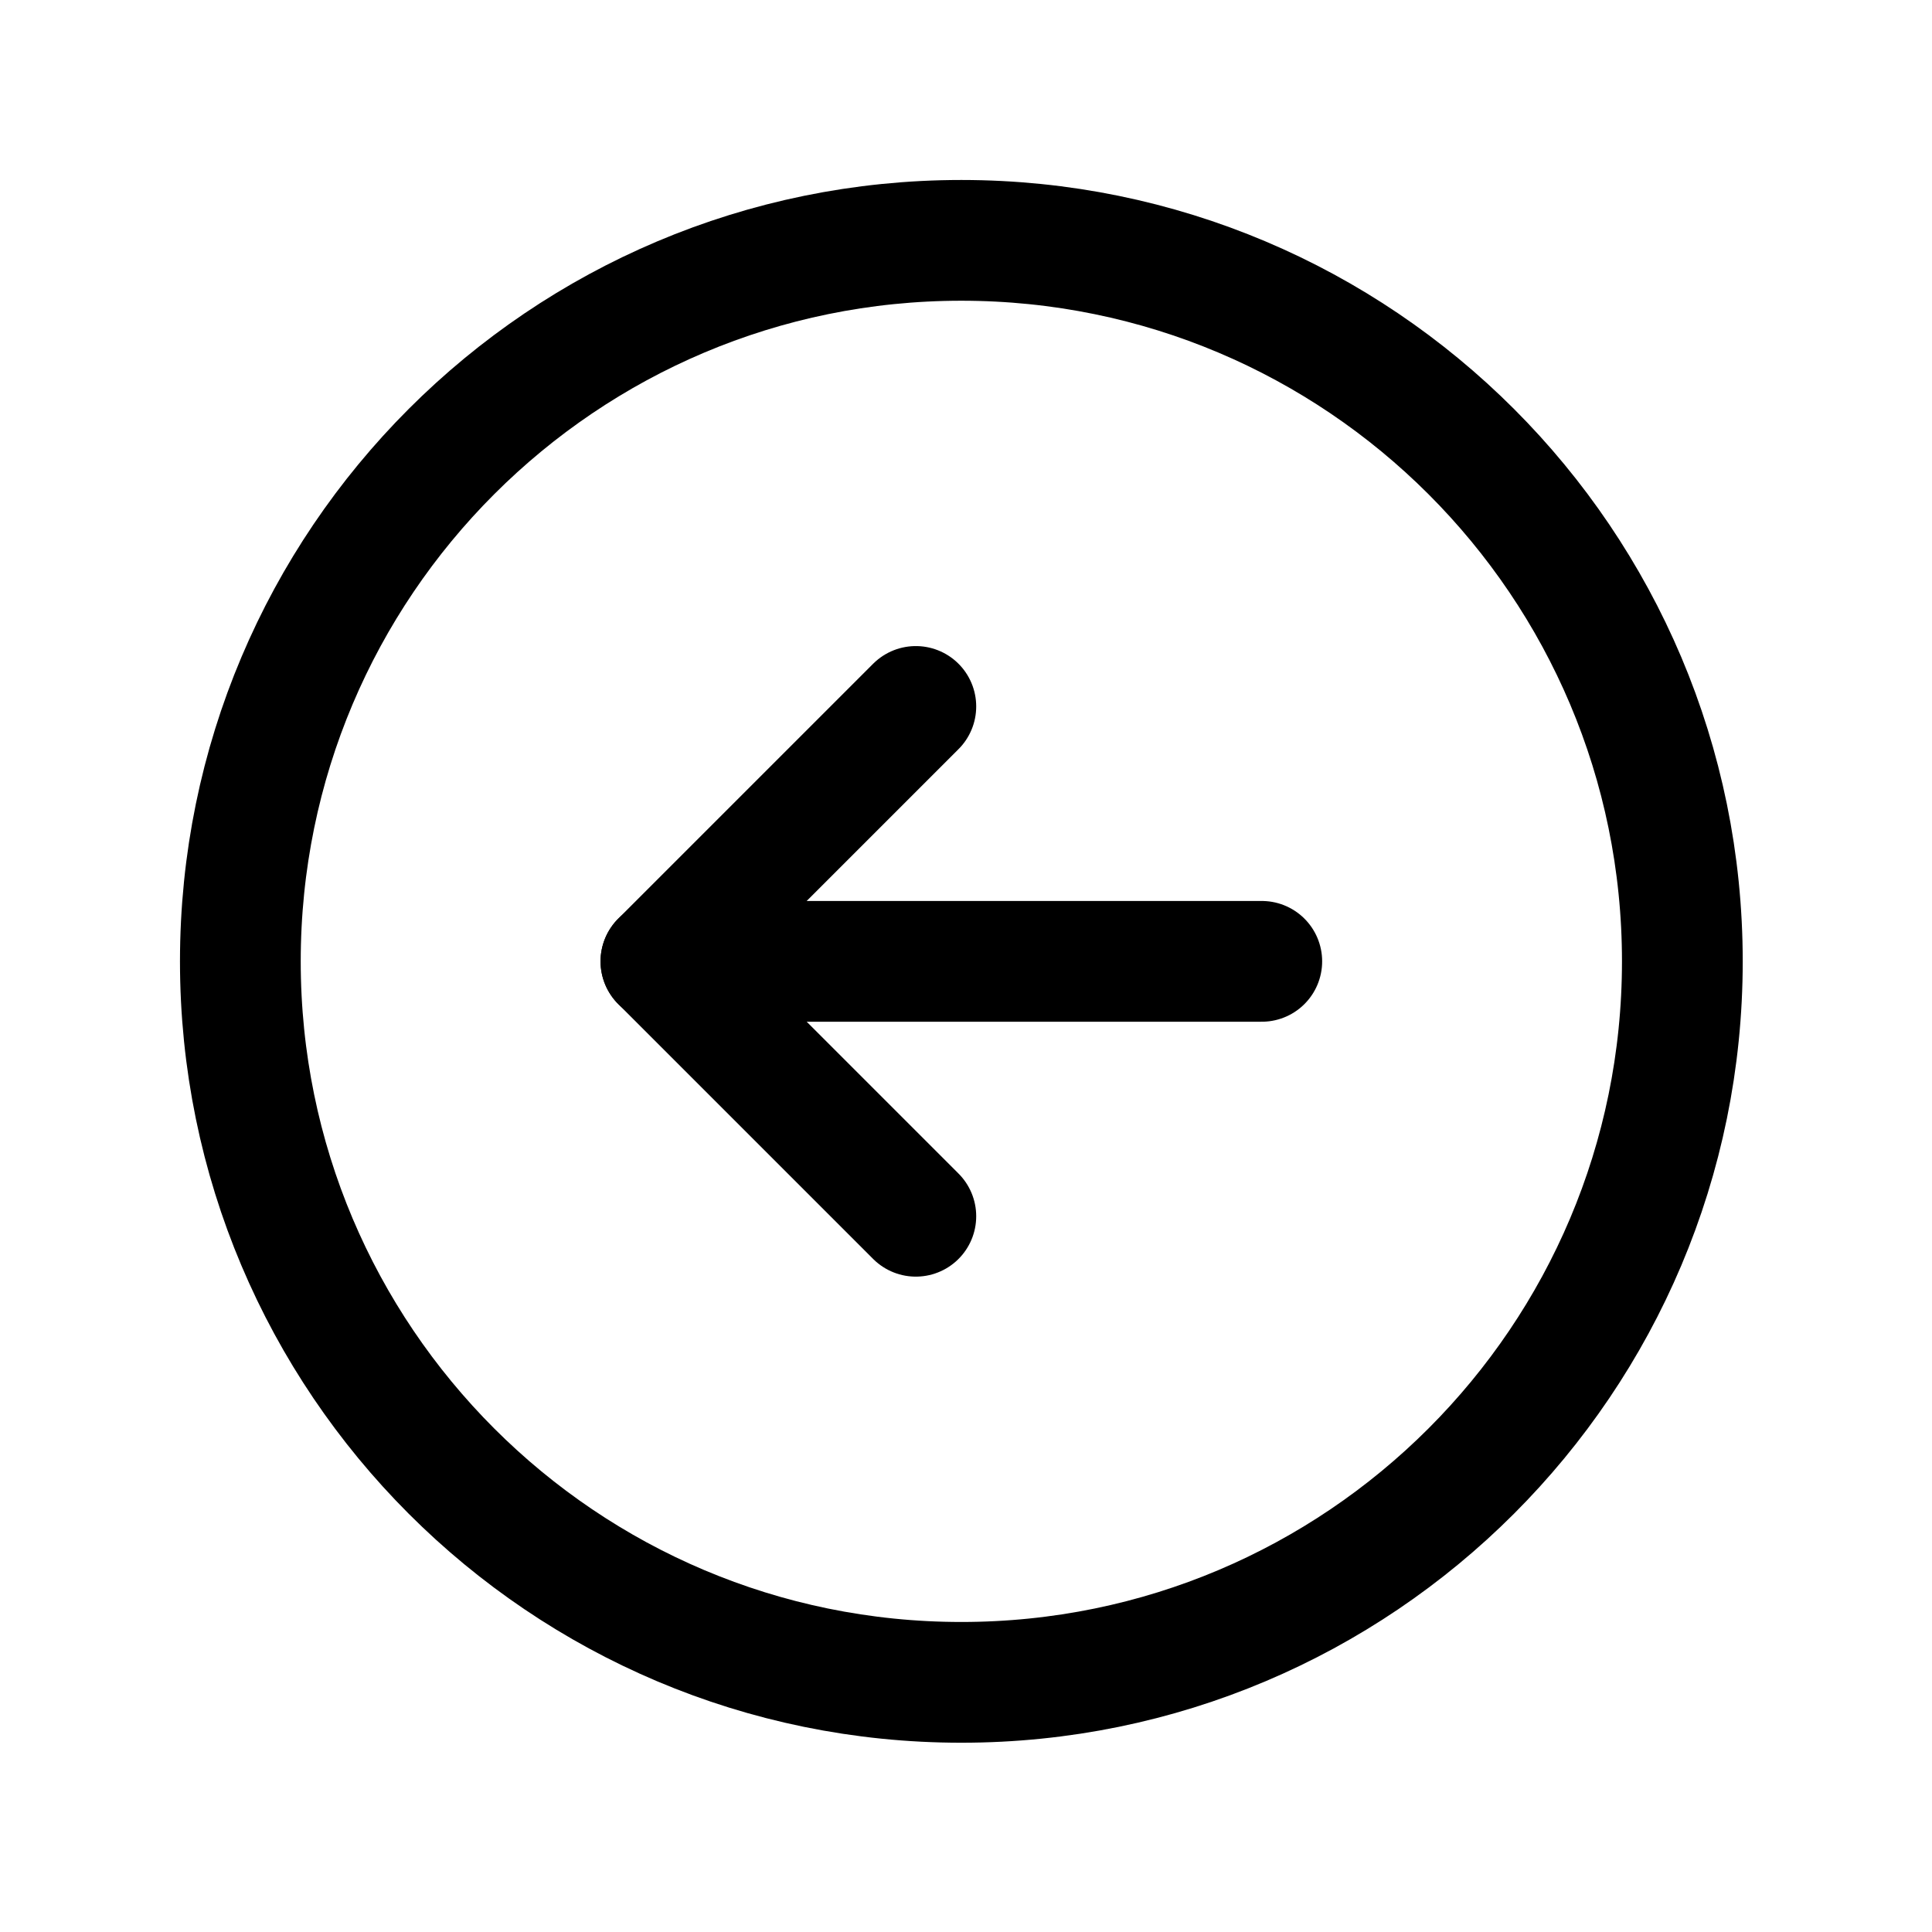 <svg width="32" height="32" viewBox="0 0 32 32" fill="none" xmlns="http://www.w3.org/2000/svg">
<path d="M15.923 27.865C22.518 27.865 27.865 22.518 27.865 15.923C27.865 9.327 22.518 3.981 15.923 3.981C9.327 3.981 3.981 9.327 3.981 15.923C3.981 22.518 9.327 27.865 15.923 27.865Z" stroke="black" stroke-width="2" stroke-miterlimit="10"/>
<path d="M15.169 20.145L10.947 15.923L15.169 11.701" stroke="black" stroke-width="2" stroke-linecap="round" stroke-linejoin="round"/>
<path d="M10.947 15.923H20.899" stroke="black" stroke-width="2" stroke-linecap="round" stroke-linejoin="round"/>
</svg>
